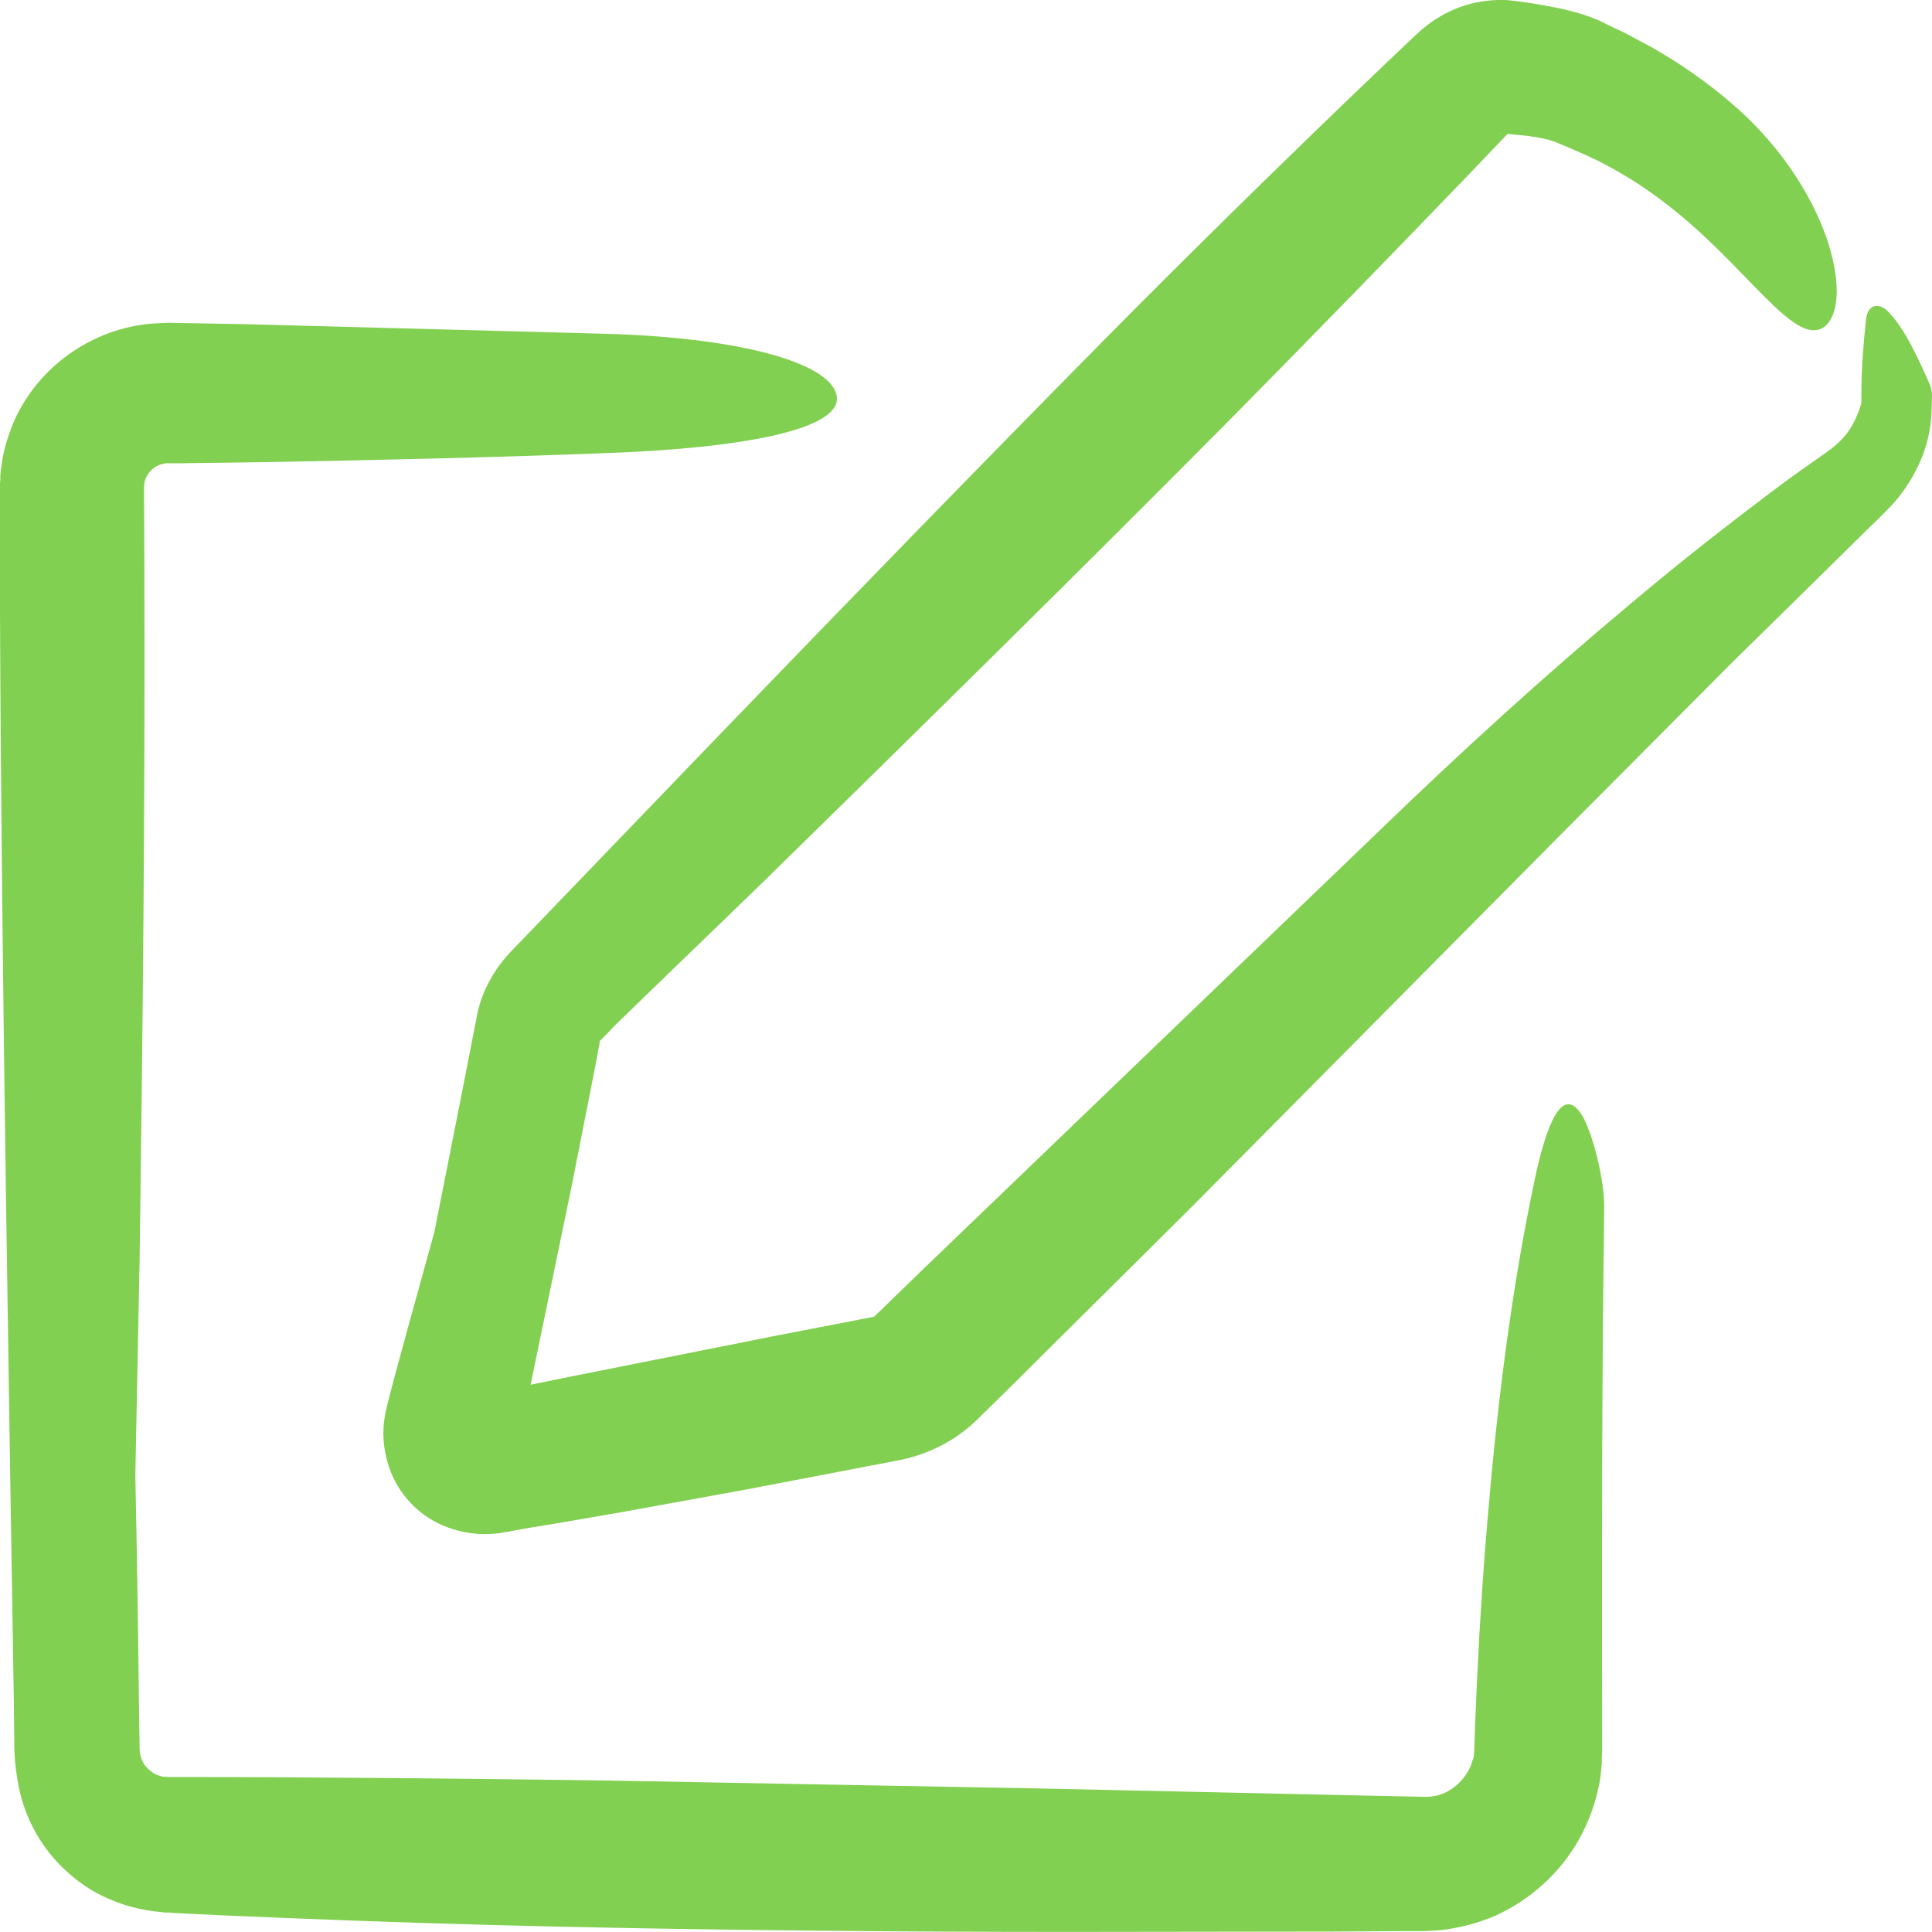 <svg width="22" height="22" viewBox="0 0 22 22" fill="none" xmlns="http://www.w3.org/2000/svg">
<path d="M20.751 6.535L21.268 6.025L21.398 5.899L21.461 5.835C21.488 5.808 21.533 5.763 21.569 5.723C21.717 5.556 21.856 5.321 21.928 5.086C21.969 4.955 21.991 4.811 21.995 4.676L22 4.504C22 4.459 21.991 4.418 21.973 4.373C21.924 4.265 21.856 4.107 21.775 3.954C21.695 3.796 21.596 3.647 21.524 3.575C21.501 3.547 21.479 3.525 21.456 3.511C21.438 3.498 21.421 3.493 21.407 3.489C21.375 3.48 21.349 3.484 21.326 3.493C21.281 3.52 21.25 3.565 21.245 3.678C21.223 3.877 21.196 4.17 21.196 4.495C21.196 4.518 21.196 4.54 21.196 4.563V4.59C21.155 4.73 21.093 4.865 21.003 4.969C20.913 5.077 20.8 5.149 20.684 5.231C20.45 5.393 20.216 5.565 19.983 5.745C19.511 6.102 19.035 6.481 18.559 6.882C17.602 7.681 16.636 8.561 15.693 9.473C14.538 10.583 13.388 11.688 12.233 12.798L10.486 14.477L10.054 14.897L9.955 14.992C9.955 14.992 9.946 14.996 9.942 14.996L9.915 15.001L8.774 15.222C7.988 15.38 7.206 15.533 6.42 15.691L6.042 15.768C6.195 15.023 6.352 14.274 6.505 13.529L6.739 12.343L6.797 12.045L6.824 11.896L6.829 11.878V11.869V11.864C6.833 11.846 6.824 11.887 6.824 11.878C6.824 11.869 6.833 11.842 6.829 11.86C6.82 11.887 6.824 11.873 6.824 11.878C6.82 11.878 6.833 11.855 6.833 11.851L6.847 11.837L6.901 11.783L7.004 11.675C7.574 11.12 8.149 10.569 8.72 10.014C10.521 8.25 12.323 6.476 14.098 4.685C14.983 3.787 15.863 2.884 16.735 1.977L17.063 1.634C17.117 1.575 17.148 1.544 17.166 1.526H17.18C17.332 1.539 17.458 1.553 17.557 1.575C17.606 1.584 17.647 1.593 17.678 1.607H17.683C17.674 1.602 17.701 1.616 17.669 1.602H17.674L17.683 1.607L17.71 1.616L17.764 1.639L17.871 1.684C18.006 1.742 18.101 1.783 18.226 1.846C18.464 1.968 18.689 2.108 18.905 2.27C19.875 2.988 20.428 3.976 20.778 3.719C20.926 3.602 20.971 3.272 20.828 2.798C20.684 2.329 20.338 1.706 19.709 1.169C19.43 0.93 19.125 0.718 18.806 0.537C18.725 0.492 18.635 0.447 18.554 0.402C18.464 0.352 18.401 0.33 18.321 0.289L18.267 0.262L18.222 0.24L18.181 0.222C18.127 0.199 18.073 0.181 18.02 0.163C17.912 0.131 17.813 0.104 17.714 0.086C17.62 0.068 17.525 0.05 17.44 0.037L17.314 0.019L17.242 0.01C17.202 0.005 17.162 0 17.121 0C16.959 -0.004 16.78 0.023 16.622 0.082C16.465 0.14 16.33 0.222 16.227 0.307C16.2 0.325 16.173 0.352 16.142 0.38L16.079 0.438L15.989 0.524L15.809 0.695L15.45 1.038C14.497 1.954 13.55 2.884 12.62 3.823C11.123 5.339 9.645 6.86 8.167 8.394L5.957 10.691L5.813 10.84C5.732 10.926 5.665 11.016 5.607 11.111C5.553 11.205 5.503 11.305 5.467 11.422C5.422 11.575 5.427 11.607 5.409 11.679L5.256 12.464L4.946 14.03C4.82 14.491 4.69 14.951 4.564 15.416L4.47 15.763L4.425 15.939L4.403 16.025C4.394 16.07 4.376 16.147 4.371 16.21C4.344 16.476 4.416 16.819 4.641 17.076C4.749 17.203 4.892 17.306 5.041 17.37C5.189 17.433 5.342 17.465 5.494 17.469C5.539 17.469 5.584 17.469 5.629 17.465L5.701 17.456L5.723 17.451L5.786 17.442L5.831 17.433L6.007 17.401L6.361 17.343L7.067 17.221C7.538 17.135 8.01 17.049 8.482 16.964C8.954 16.873 9.425 16.783 9.897 16.693L10.252 16.625C10.459 16.584 10.701 16.49 10.903 16.35C10.953 16.314 11.002 16.278 11.043 16.242L11.115 16.178L11.155 16.138L11.285 16.011L11.541 15.759C12.224 15.077 12.912 14.4 13.594 13.719C14.956 12.347 16.317 10.971 17.678 9.599C18.361 8.913 19.044 8.227 19.722 7.546L20.751 6.535ZM17.099 1.521C17.085 1.521 17.072 1.521 17.067 1.517L17.099 1.521ZM5.436 15.894C5.413 15.899 5.44 15.894 5.454 15.89C5.458 15.89 5.458 15.89 5.463 15.89L5.436 15.894Z" fill="#82D051"/>
<path d="M18.011 12.694C17.791 12.347 17.606 12.798 17.467 13.475C17.233 14.589 17.067 15.821 16.955 17.121C16.896 17.771 16.852 18.439 16.82 19.111C16.811 19.278 16.807 19.45 16.798 19.621L16.789 19.878V19.91V19.928C16.789 19.914 16.789 19.959 16.789 19.901V19.905V19.914L16.784 19.977C16.78 20.036 16.775 20.023 16.771 20.036C16.735 20.185 16.618 20.329 16.479 20.402C16.389 20.447 16.308 20.465 16.191 20.46L15.571 20.447L14.336 20.42L11.86 20.366C10.212 20.334 8.558 20.307 6.91 20.275C5.256 20.253 3.603 20.235 1.95 20.235H1.932H1.914L1.837 20.23C1.833 20.221 1.86 20.23 1.837 20.226C1.81 20.221 1.788 20.208 1.761 20.199C1.716 20.172 1.667 20.131 1.64 20.086C1.608 20.041 1.595 19.986 1.59 19.928L1.581 19.305C1.572 18.475 1.559 17.64 1.541 16.805C1.559 15.979 1.572 15.158 1.59 14.332C1.626 11.715 1.653 9.102 1.644 6.489L1.64 5.555C1.64 5.465 1.671 5.406 1.73 5.347C1.757 5.32 1.793 5.302 1.828 5.289C1.846 5.284 1.864 5.28 1.887 5.275C1.891 5.275 1.896 5.275 1.9 5.275C1.9 5.275 1.936 5.275 1.95 5.275H2.071L3.046 5.262C4.344 5.239 5.643 5.208 6.936 5.158C8.41 5.104 9.632 4.896 9.524 4.49C9.425 4.116 8.379 3.84 6.869 3.8C5.512 3.764 4.147 3.727 2.781 3.691L2.269 3.682L2.013 3.678C1.963 3.678 1.936 3.673 1.873 3.678C1.806 3.682 1.734 3.682 1.667 3.691C1.114 3.755 0.598 4.075 0.297 4.544C0.22 4.662 0.157 4.788 0.112 4.919C0.063 5.054 0.031 5.176 0.009 5.356L0.004 5.415V5.447L0 5.51V5.578V5.609V5.672V5.93V6.958C0.009 9.161 0.036 11.363 0.067 13.565L0.117 16.868L0.144 18.52L0.157 19.346L0.162 19.756V19.86C0.162 19.896 0.162 19.919 0.166 19.977C0.171 20.081 0.184 20.181 0.202 20.284C0.261 20.65 0.44 21.002 0.71 21.264C0.845 21.395 1.002 21.512 1.173 21.593C1.348 21.674 1.514 21.733 1.757 21.765L1.846 21.774L1.869 21.778H1.927L1.972 21.783L2.156 21.792L2.525 21.81L3.266 21.841C4.254 21.882 5.243 21.913 6.231 21.936C8.212 21.981 10.203 21.999 12.193 21.999C13.19 21.999 14.188 21.995 15.18 21.995L15.926 21.99H16.115H16.218L16.38 21.981C16.6 21.959 16.816 21.904 17.018 21.819C17.422 21.638 17.764 21.331 17.979 20.948C18.087 20.754 18.163 20.551 18.208 20.329C18.222 20.262 18.231 20.199 18.235 20.131C18.24 20.09 18.24 20.081 18.24 20.063V20.018L18.244 19.928V19.883V19.788C18.24 17.784 18.24 15.785 18.267 13.791C18.28 13.43 18.123 12.87 18.011 12.694Z" fill="#82D051"/>
</svg>
